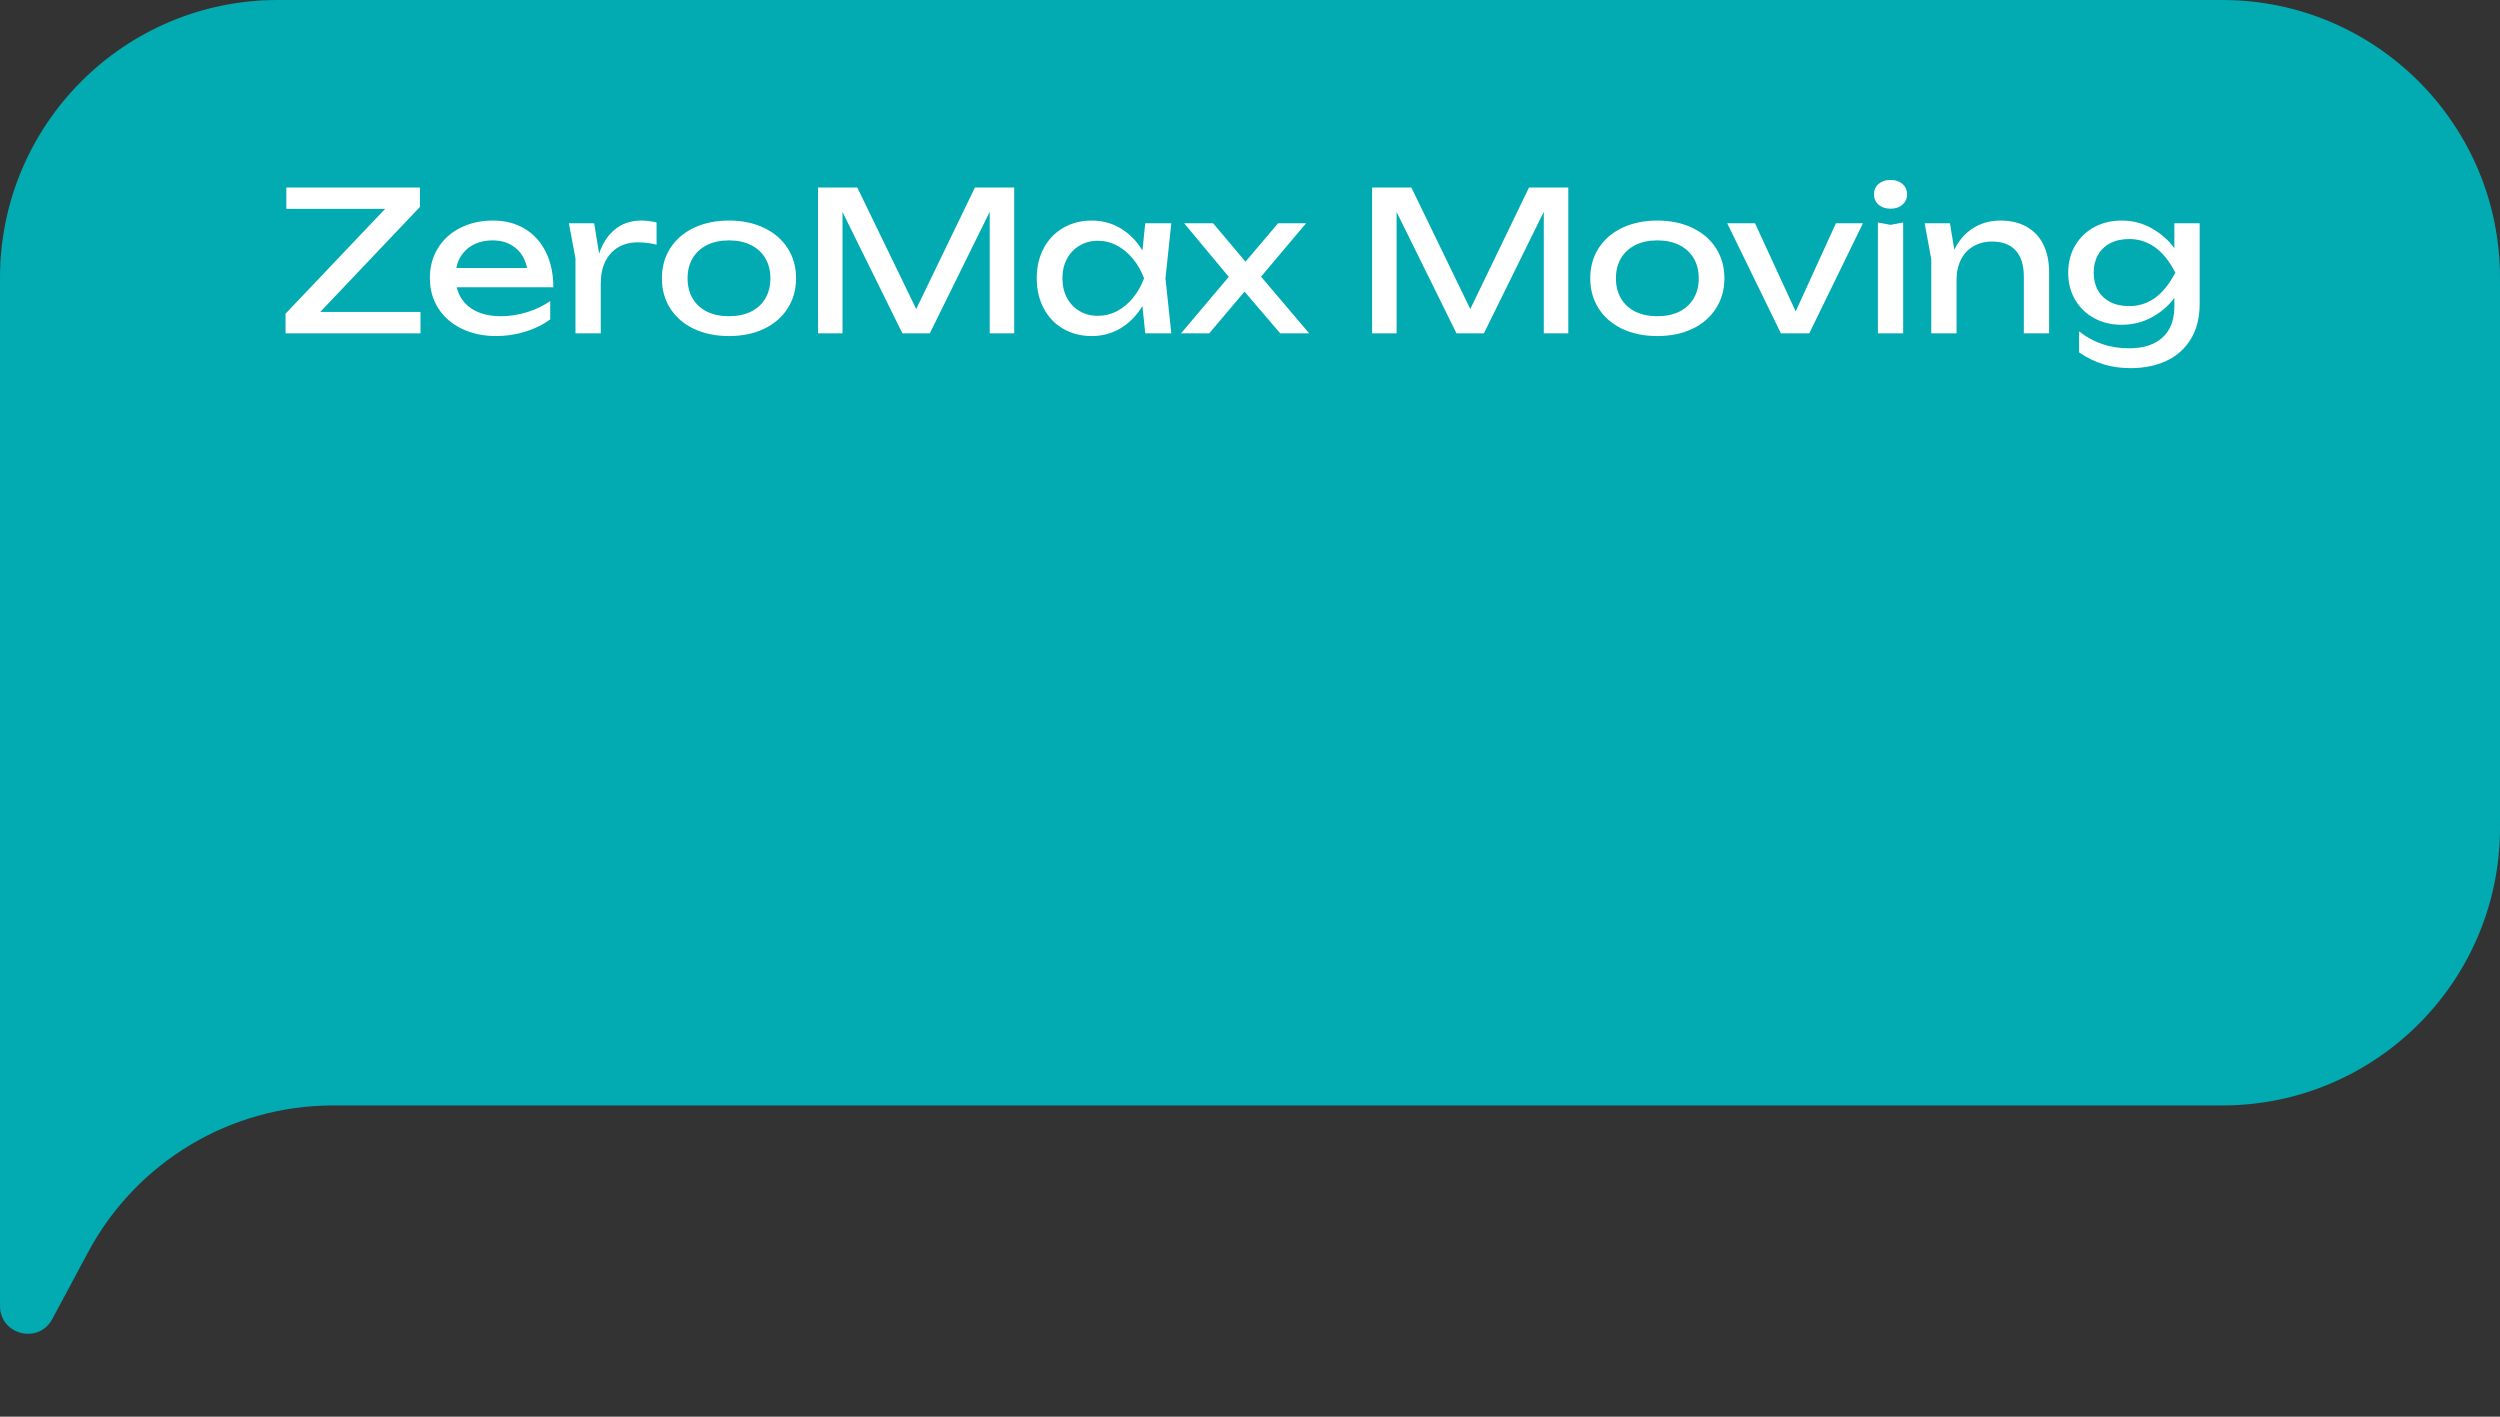 <svg width="180" height="102" viewBox="0 0 180 102" fill="none" xmlns="http://www.w3.org/2000/svg">
<rect x="0" y="0" width="180" height="102" fill="#333333" stroke="none"/>
<path d="M160 0H20C8.954 0 0 8.954 0 20V48.22V94.029C0 96.109 2.781 96.807 3.763 94.973L6.346 90.15C9.827 83.65 16.603 79.592 23.977 79.592H160C171.046 79.592 180 70.638 180 59.592V20C180 8.954 171.046 0 160 0Z" fill="#02AAB2"/>
<path d="M20.56 22.586L27.728 15.04H20.616V13.5H30.234V14.9L23.059 22.46H30.276V24H20.56V22.586ZM35.724 24.196C34.804 24.196 33.981 24.021 33.253 23.671C32.529 23.321 31.965 22.831 31.559 22.201C31.153 21.566 30.95 20.841 30.95 20.024C30.95 19.212 31.143 18.493 31.531 17.868C31.918 17.238 32.457 16.75 33.148 16.405C33.838 16.055 34.622 15.88 35.5 15.88C36.372 15.88 37.135 16.078 37.789 16.475C38.447 16.872 38.953 17.434 39.308 18.162C39.662 18.885 39.84 19.725 39.84 20.682H32.882C33.04 21.34 33.397 21.853 33.953 22.222C34.513 22.586 35.22 22.768 36.074 22.768C36.685 22.768 37.306 22.672 37.936 22.481C38.57 22.285 39.13 22.017 39.616 21.676V22.992C39.126 23.365 38.533 23.659 37.838 23.874C37.147 24.089 36.442 24.196 35.724 24.196ZM37.95 19.296C37.819 18.666 37.534 18.178 37.096 17.833C36.662 17.483 36.116 17.308 35.458 17.308C35 17.308 34.59 17.39 34.226 17.553C33.866 17.712 33.568 17.94 33.33 18.239C33.092 18.538 32.933 18.89 32.854 19.296H37.95ZM42.779 16.076L43.136 18.26C43.383 17.523 43.764 16.942 44.277 16.517C44.795 16.092 45.43 15.88 46.181 15.88C46.368 15.88 46.559 15.894 46.755 15.922C46.951 15.945 47.124 15.978 47.273 16.02V17.616C47.068 17.56 46.844 17.518 46.601 17.49C46.363 17.462 46.134 17.448 45.915 17.448C45.397 17.448 44.937 17.562 44.536 17.791C44.135 18.02 43.82 18.358 43.591 18.806C43.367 19.249 43.255 19.786 43.255 20.416V24H41.435V18.61L40.959 16.076H42.779ZM52.487 24.196C51.535 24.196 50.692 24.023 49.96 23.678C49.232 23.328 48.665 22.838 48.259 22.208C47.857 21.578 47.657 20.855 47.657 20.038C47.657 19.221 47.857 18.498 48.259 17.868C48.665 17.238 49.232 16.75 49.96 16.405C50.692 16.055 51.535 15.88 52.487 15.88C53.439 15.88 54.279 16.055 55.007 16.405C55.739 16.75 56.306 17.238 56.708 17.868C57.114 18.498 57.317 19.221 57.317 20.038C57.317 20.855 57.114 21.578 56.708 22.208C56.306 22.838 55.739 23.328 55.007 23.678C54.279 24.023 53.439 24.196 52.487 24.196ZM49.505 20.038C49.505 20.593 49.626 21.076 49.869 21.487C50.111 21.898 50.457 22.215 50.905 22.439C51.353 22.658 51.88 22.768 52.487 22.768C53.093 22.768 53.621 22.658 54.069 22.439C54.517 22.215 54.862 21.898 55.105 21.487C55.347 21.076 55.469 20.593 55.469 20.038C55.469 19.487 55.347 19.007 55.105 18.596C54.862 18.185 54.517 17.868 54.069 17.644C53.621 17.42 53.093 17.308 52.487 17.308C51.88 17.308 51.353 17.42 50.905 17.644C50.457 17.868 50.111 18.185 49.869 18.596C49.626 19.007 49.505 19.487 49.505 20.038ZM73.023 24H71.259V15.25L66.947 24H64.973L60.661 15.264V24H58.897V13.5H61.725L65.967 22.25L70.195 13.5H73.023V24ZM82.255 22.033C81.844 22.714 81.324 23.246 80.694 23.629C80.064 24.007 79.368 24.196 78.608 24.196C77.842 24.196 77.159 24.023 76.557 23.678C75.955 23.328 75.486 22.838 75.15 22.208C74.814 21.578 74.646 20.855 74.646 20.038C74.646 19.221 74.814 18.498 75.15 17.868C75.486 17.238 75.955 16.75 76.557 16.405C77.159 16.055 77.842 15.88 78.608 15.88C79.373 15.88 80.068 16.069 80.694 16.447C81.324 16.825 81.844 17.355 82.255 18.036L82.458 16.076H84.334L83.914 20.038L84.334 24H82.458L82.255 22.033ZM76.494 20.038C76.494 20.561 76.601 21.027 76.816 21.438C77.035 21.849 77.338 22.168 77.726 22.397C78.113 22.626 78.552 22.74 79.042 22.74C79.532 22.74 79.991 22.628 80.421 22.404C80.855 22.175 81.237 21.858 81.569 21.452C81.905 21.046 82.173 20.575 82.374 20.038C82.173 19.506 81.905 19.037 81.569 18.631C81.237 18.225 80.855 17.908 80.421 17.679C79.991 17.45 79.532 17.336 79.042 17.336C78.552 17.336 78.113 17.453 77.726 17.686C77.338 17.915 77.035 18.234 76.816 18.645C76.601 19.051 76.494 19.515 76.494 20.038ZM88.472 19.933L85.259 16.076H87.345L89.676 18.841L92.021 16.076H94.037L90.796 19.919L94.261 24H92.175L89.606 20.997L87.065 24H85.035L88.472 19.933ZM112.917 24H111.153V15.25L106.841 24H104.867L100.555 15.264V24H98.791V13.5H101.619L105.861 22.25L110.089 13.5H112.917V24ZM119.328 24.196C118.376 24.196 117.534 24.023 116.801 23.678C116.073 23.328 115.506 22.838 115.1 22.208C114.699 21.578 114.498 20.855 114.498 20.038C114.498 19.221 114.699 18.498 115.1 17.868C115.506 17.238 116.073 16.75 116.801 16.405C117.534 16.055 118.376 15.88 119.328 15.88C120.28 15.88 121.12 16.055 121.848 16.405C122.581 16.75 123.148 17.238 123.549 17.868C123.955 18.498 124.158 19.221 124.158 20.038C124.158 20.855 123.955 21.578 123.549 22.208C123.148 22.838 122.581 23.328 121.848 23.678C121.12 24.023 120.28 24.196 119.328 24.196ZM116.346 20.038C116.346 20.593 116.468 21.076 116.71 21.487C116.953 21.898 117.298 22.215 117.746 22.439C118.194 22.658 118.722 22.768 119.328 22.768C119.935 22.768 120.462 22.658 120.91 22.439C121.358 22.215 121.704 21.898 121.946 21.487C122.189 21.076 122.31 20.593 122.31 20.038C122.31 19.487 122.189 19.007 121.946 18.596C121.704 18.185 121.358 17.868 120.91 17.644C120.462 17.42 119.935 17.308 119.328 17.308C118.722 17.308 118.194 17.42 117.746 17.644C117.298 17.868 116.953 18.185 116.71 18.596C116.468 19.007 116.346 19.487 116.346 20.038ZM126.362 16.076L129.288 22.425L132.186 16.076H134.132L130.268 24H128.224L124.36 16.076H126.362ZM136.118 16.188L137.028 16.02V24H135.208V16.02L136.118 16.188ZM134.928 13.99C134.928 13.682 135.038 13.432 135.257 13.241C135.481 13.05 135.768 12.954 136.118 12.954C136.468 12.954 136.753 13.05 136.972 13.241C137.196 13.432 137.308 13.682 137.308 13.99C137.308 14.298 137.196 14.548 136.972 14.739C136.753 14.93 136.468 15.026 136.118 15.026C135.768 15.026 135.481 14.93 135.257 14.739C135.038 14.548 134.928 14.298 134.928 13.99ZM140.396 16.076L140.711 17.98C141.038 17.308 141.488 16.79 142.062 16.426C142.641 16.062 143.294 15.88 144.022 15.88C144.764 15.88 145.397 16.029 145.919 16.328C146.447 16.622 146.848 17.049 147.123 17.609C147.399 18.169 147.536 18.839 147.536 19.618V24H145.716V19.912C145.716 19.086 145.52 18.461 145.128 18.036C144.741 17.607 144.176 17.392 143.434 17.392C142.921 17.392 142.471 17.506 142.083 17.735C141.696 17.959 141.397 18.279 141.187 18.694C140.977 19.109 140.872 19.59 140.872 20.136V24H139.052V18.666L138.576 16.076H140.396ZM156.555 21.445C156.144 22.01 155.607 22.474 154.945 22.838C154.287 23.202 153.554 23.384 152.747 23.384C152.028 23.384 151.377 23.228 150.794 22.915C150.21 22.602 149.751 22.161 149.415 21.592C149.079 21.023 148.911 20.369 148.911 19.632C148.911 18.895 149.079 18.241 149.415 17.672C149.751 17.103 150.21 16.662 150.794 16.349C151.377 16.036 152.028 15.88 152.747 15.88C153.549 15.88 154.28 16.069 154.938 16.447C155.6 16.82 156.139 17.294 156.555 17.868V16.076H158.375V21.886C158.375 22.88 158.162 23.722 157.738 24.413C157.318 25.108 156.732 25.631 155.981 25.981C155.234 26.331 154.371 26.506 153.391 26.506C152.686 26.506 152.035 26.413 151.438 26.226C150.84 26.044 150.259 25.759 149.695 25.372V23.86C150.721 24.672 151.916 25.078 153.279 25.078C154.338 25.078 155.148 24.817 155.708 24.294C156.272 23.776 156.555 23.029 156.555 22.054V21.445ZM150.745 19.632C150.745 20.108 150.845 20.528 151.046 20.892C151.246 21.251 151.538 21.534 151.921 21.739C152.308 21.94 152.77 22.04 153.307 22.04C153.983 22.04 154.597 21.846 155.148 21.459C155.698 21.067 156.191 20.458 156.625 19.632C156.195 18.797 155.703 18.185 155.148 17.798C154.597 17.406 153.983 17.21 153.307 17.21C152.775 17.21 152.315 17.313 151.928 17.518C151.545 17.719 151.251 18.003 151.046 18.372C150.845 18.736 150.745 19.156 150.745 19.632Z" fill="white"/>
</svg>
